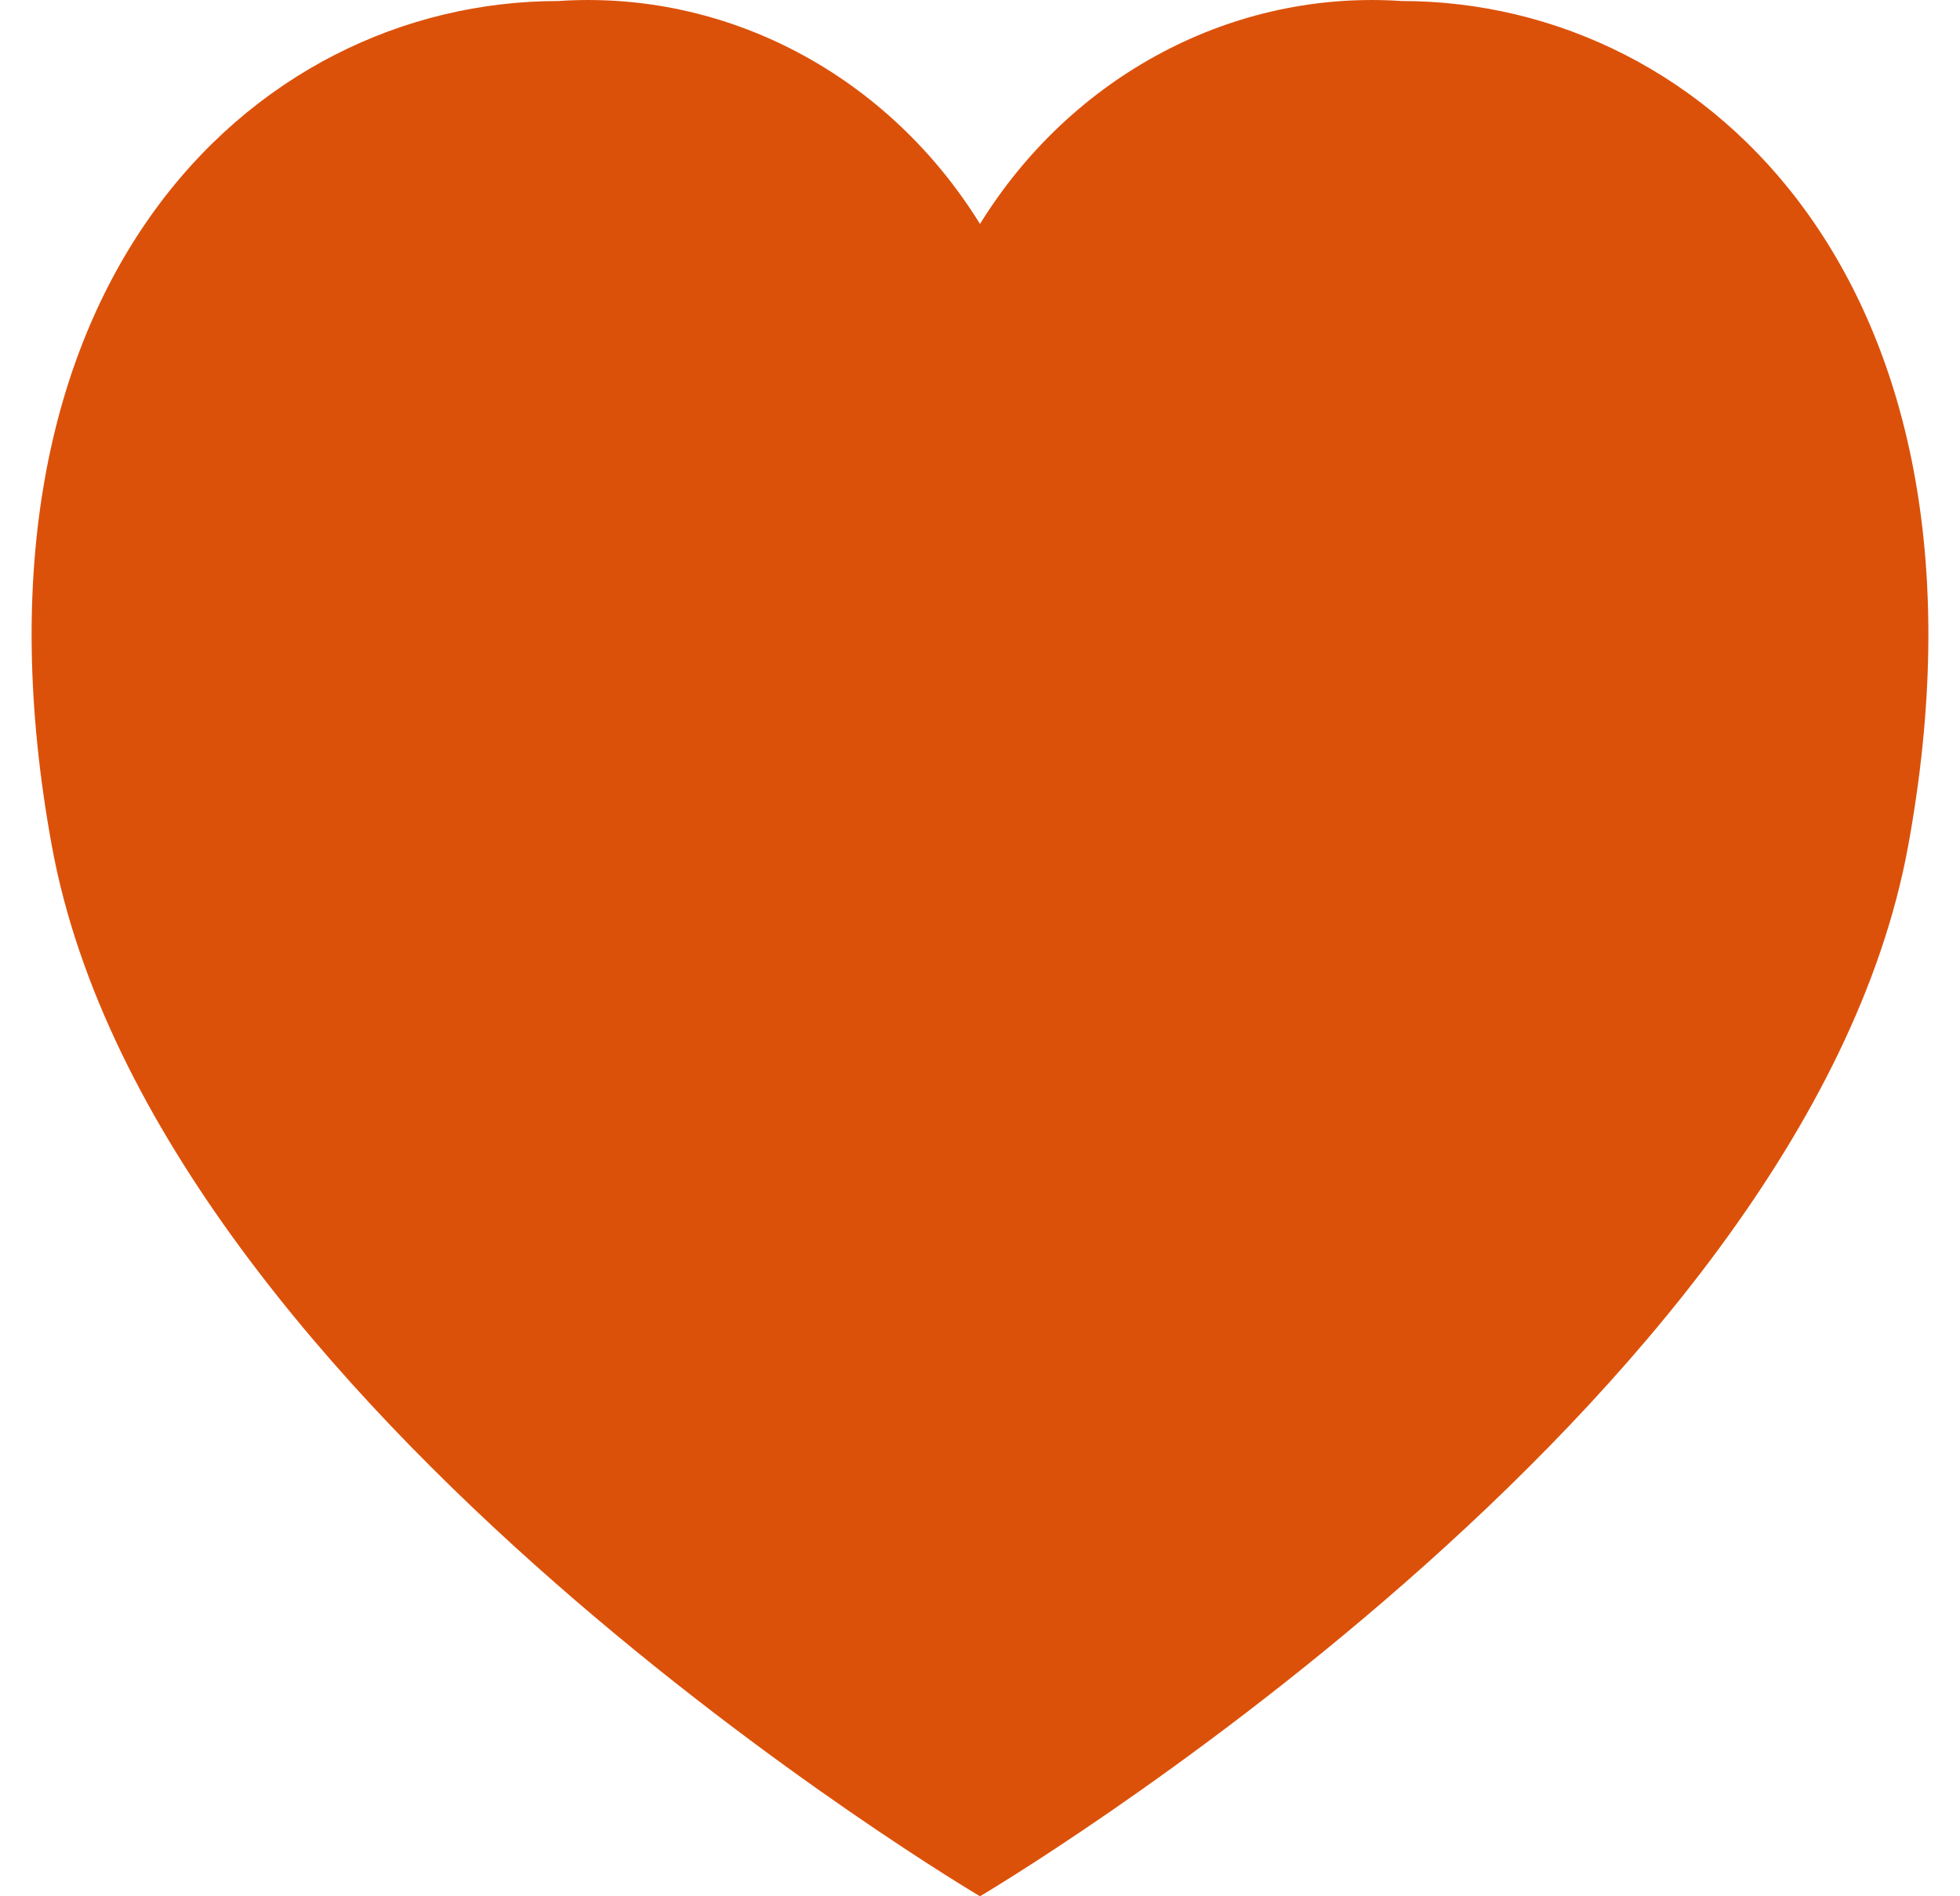 <svg width="31" height="30" viewBox="0 0 31 30" fill="none" xmlns="http://www.w3.org/2000/svg">
<path d="M30.18 13.383C28.548 22.296 15.5 30 15.5 30C15.5 30 2.452 22.296 0.82 13.383C-0.788 4.602 3.943 0.016 8.833 0.016C10.14 -0.072 11.445 0.208 12.617 0.828C13.788 1.447 14.783 2.384 15.5 3.543C16.217 2.384 17.212 1.447 18.384 0.828C19.555 0.208 20.86 -0.072 22.167 0.016C27.057 0.016 31.788 4.602 30.18 13.383Z" fill="#DC510A"/>
</svg>
